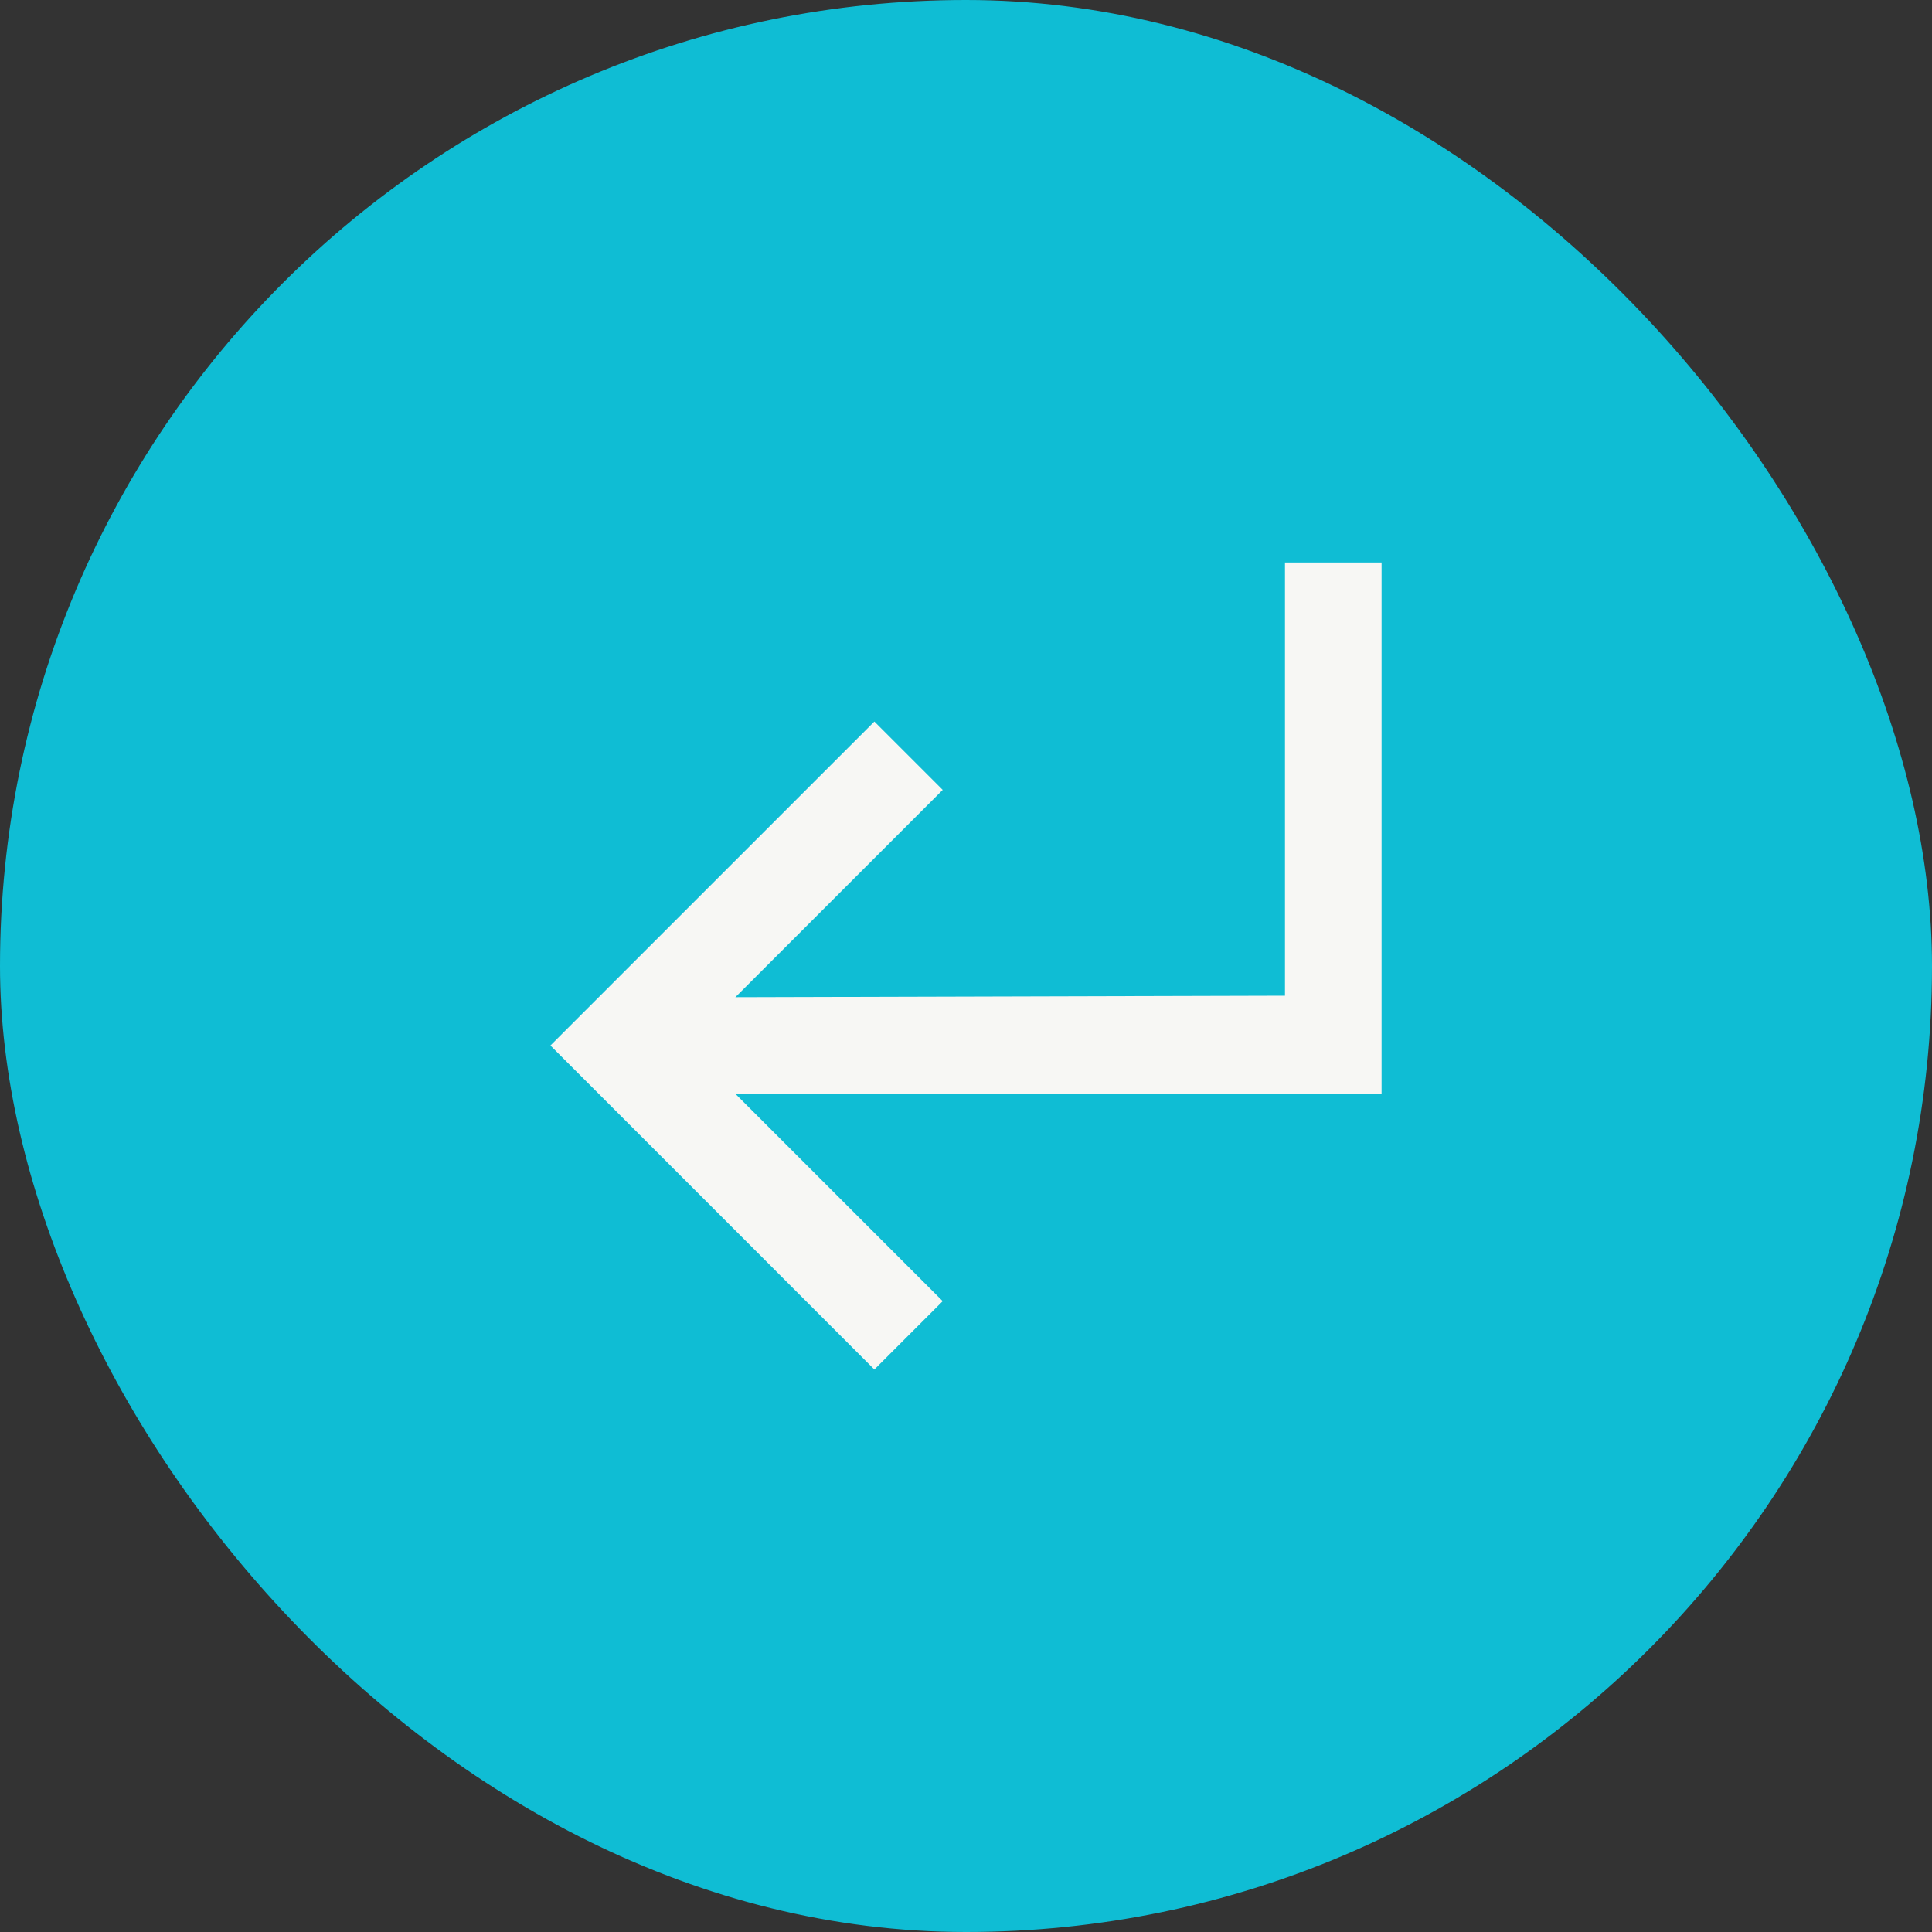 <svg width="40" height="40" viewBox="0 0 40 40" fill="none" xmlns="http://www.w3.org/2000/svg">
<rect x="0" y="0" width="40" height="40" fill="#333333" stroke="none"/>
<rect width="40" height="40" rx="20" fill="#0FBDD4"/>
<path fill-rule="evenodd" clip-rule="evenodd" d="M15.225 22.646L19.518 26.939L18.103 28.354L11.396 21.646L18.103 14.939L19.518 16.354L15.225 20.646L26.604 20.615V11.646H28.604V22.646H15.225Z" fill="#F7F7F4"/>
</svg>

